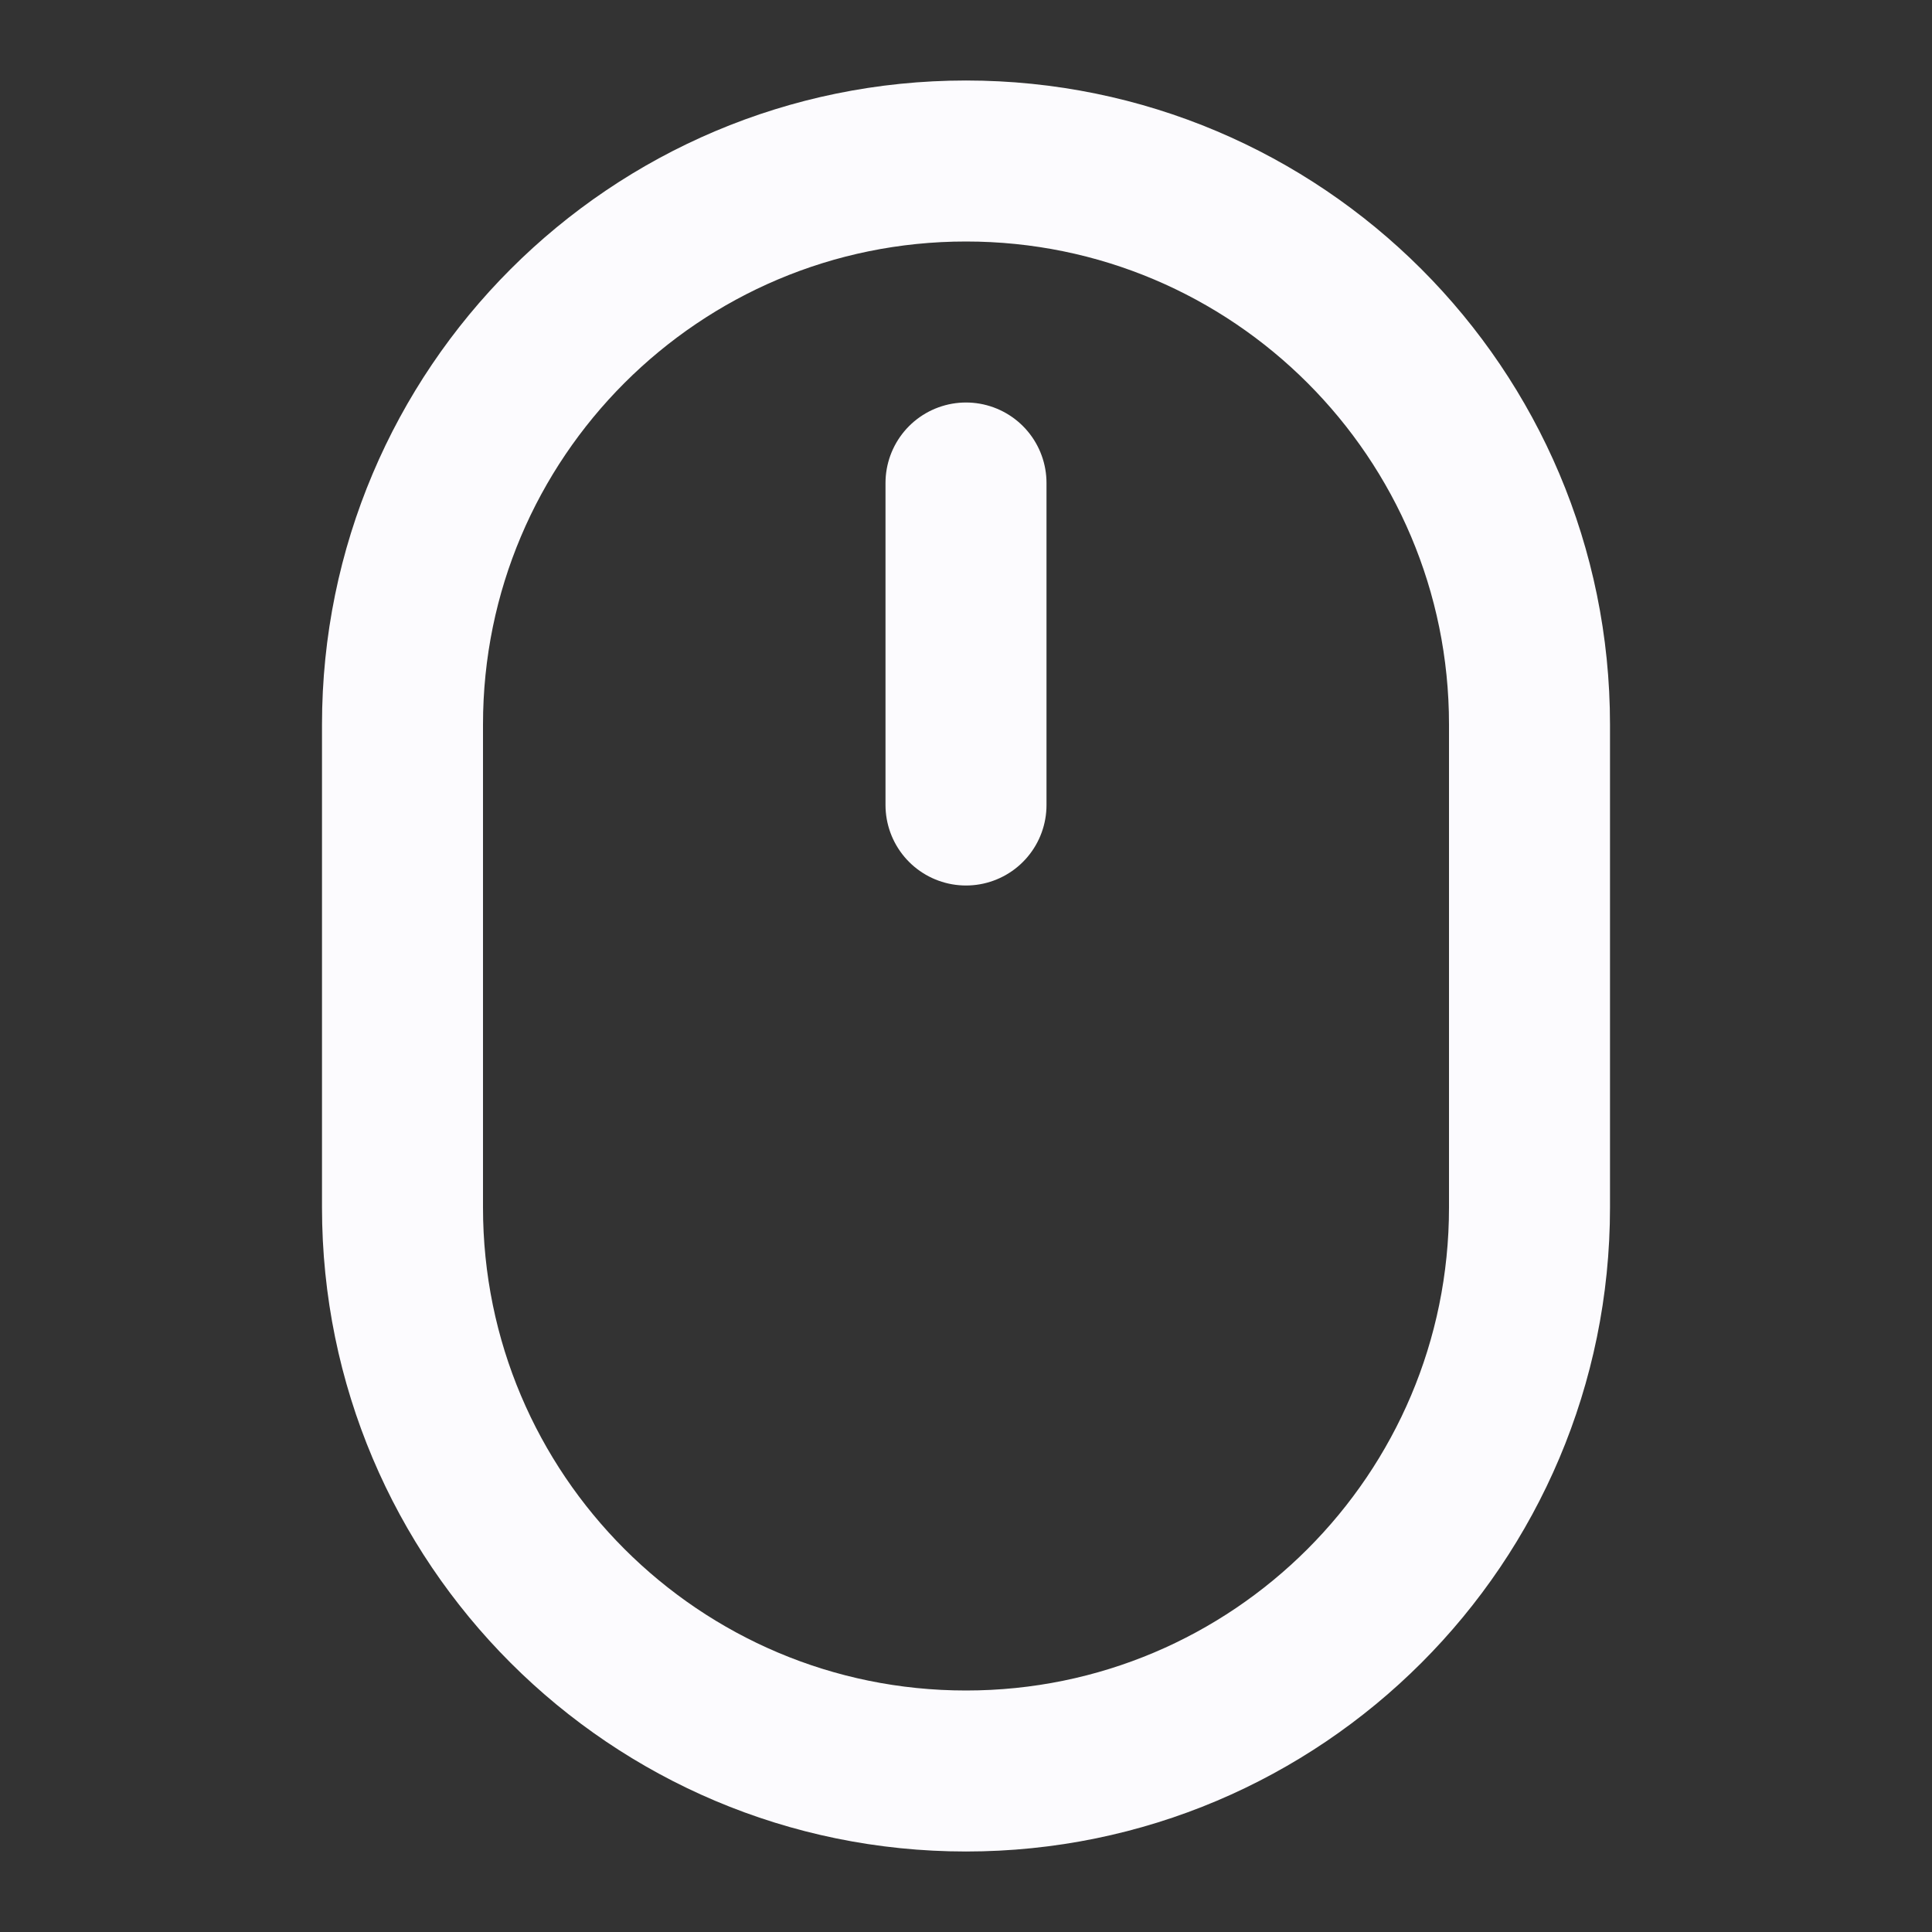 <svg width="24" height="24" viewBox="0 0 24 24" fill="none" xmlns="http://www.w3.org/2000/svg">
<rect x="0" y="0" width="24" height="24" fill="#333333" stroke="none"/>
<path d="M19 9C19 5.134 15.866 2 12 2C8.134 2 5 5.134 5 9V15C5 18.866 8.134 22 12 22C15.866 22 19 18.866 19 15V9Z" stroke="#FCFBFE" stroke-width="2" stroke-linecap="round" stroke-linejoin="round"/>
<path d="M12 6V10" stroke="#FCFBFE" stroke-width="2" stroke-linecap="round" stroke-linejoin="round"/>
</svg>
